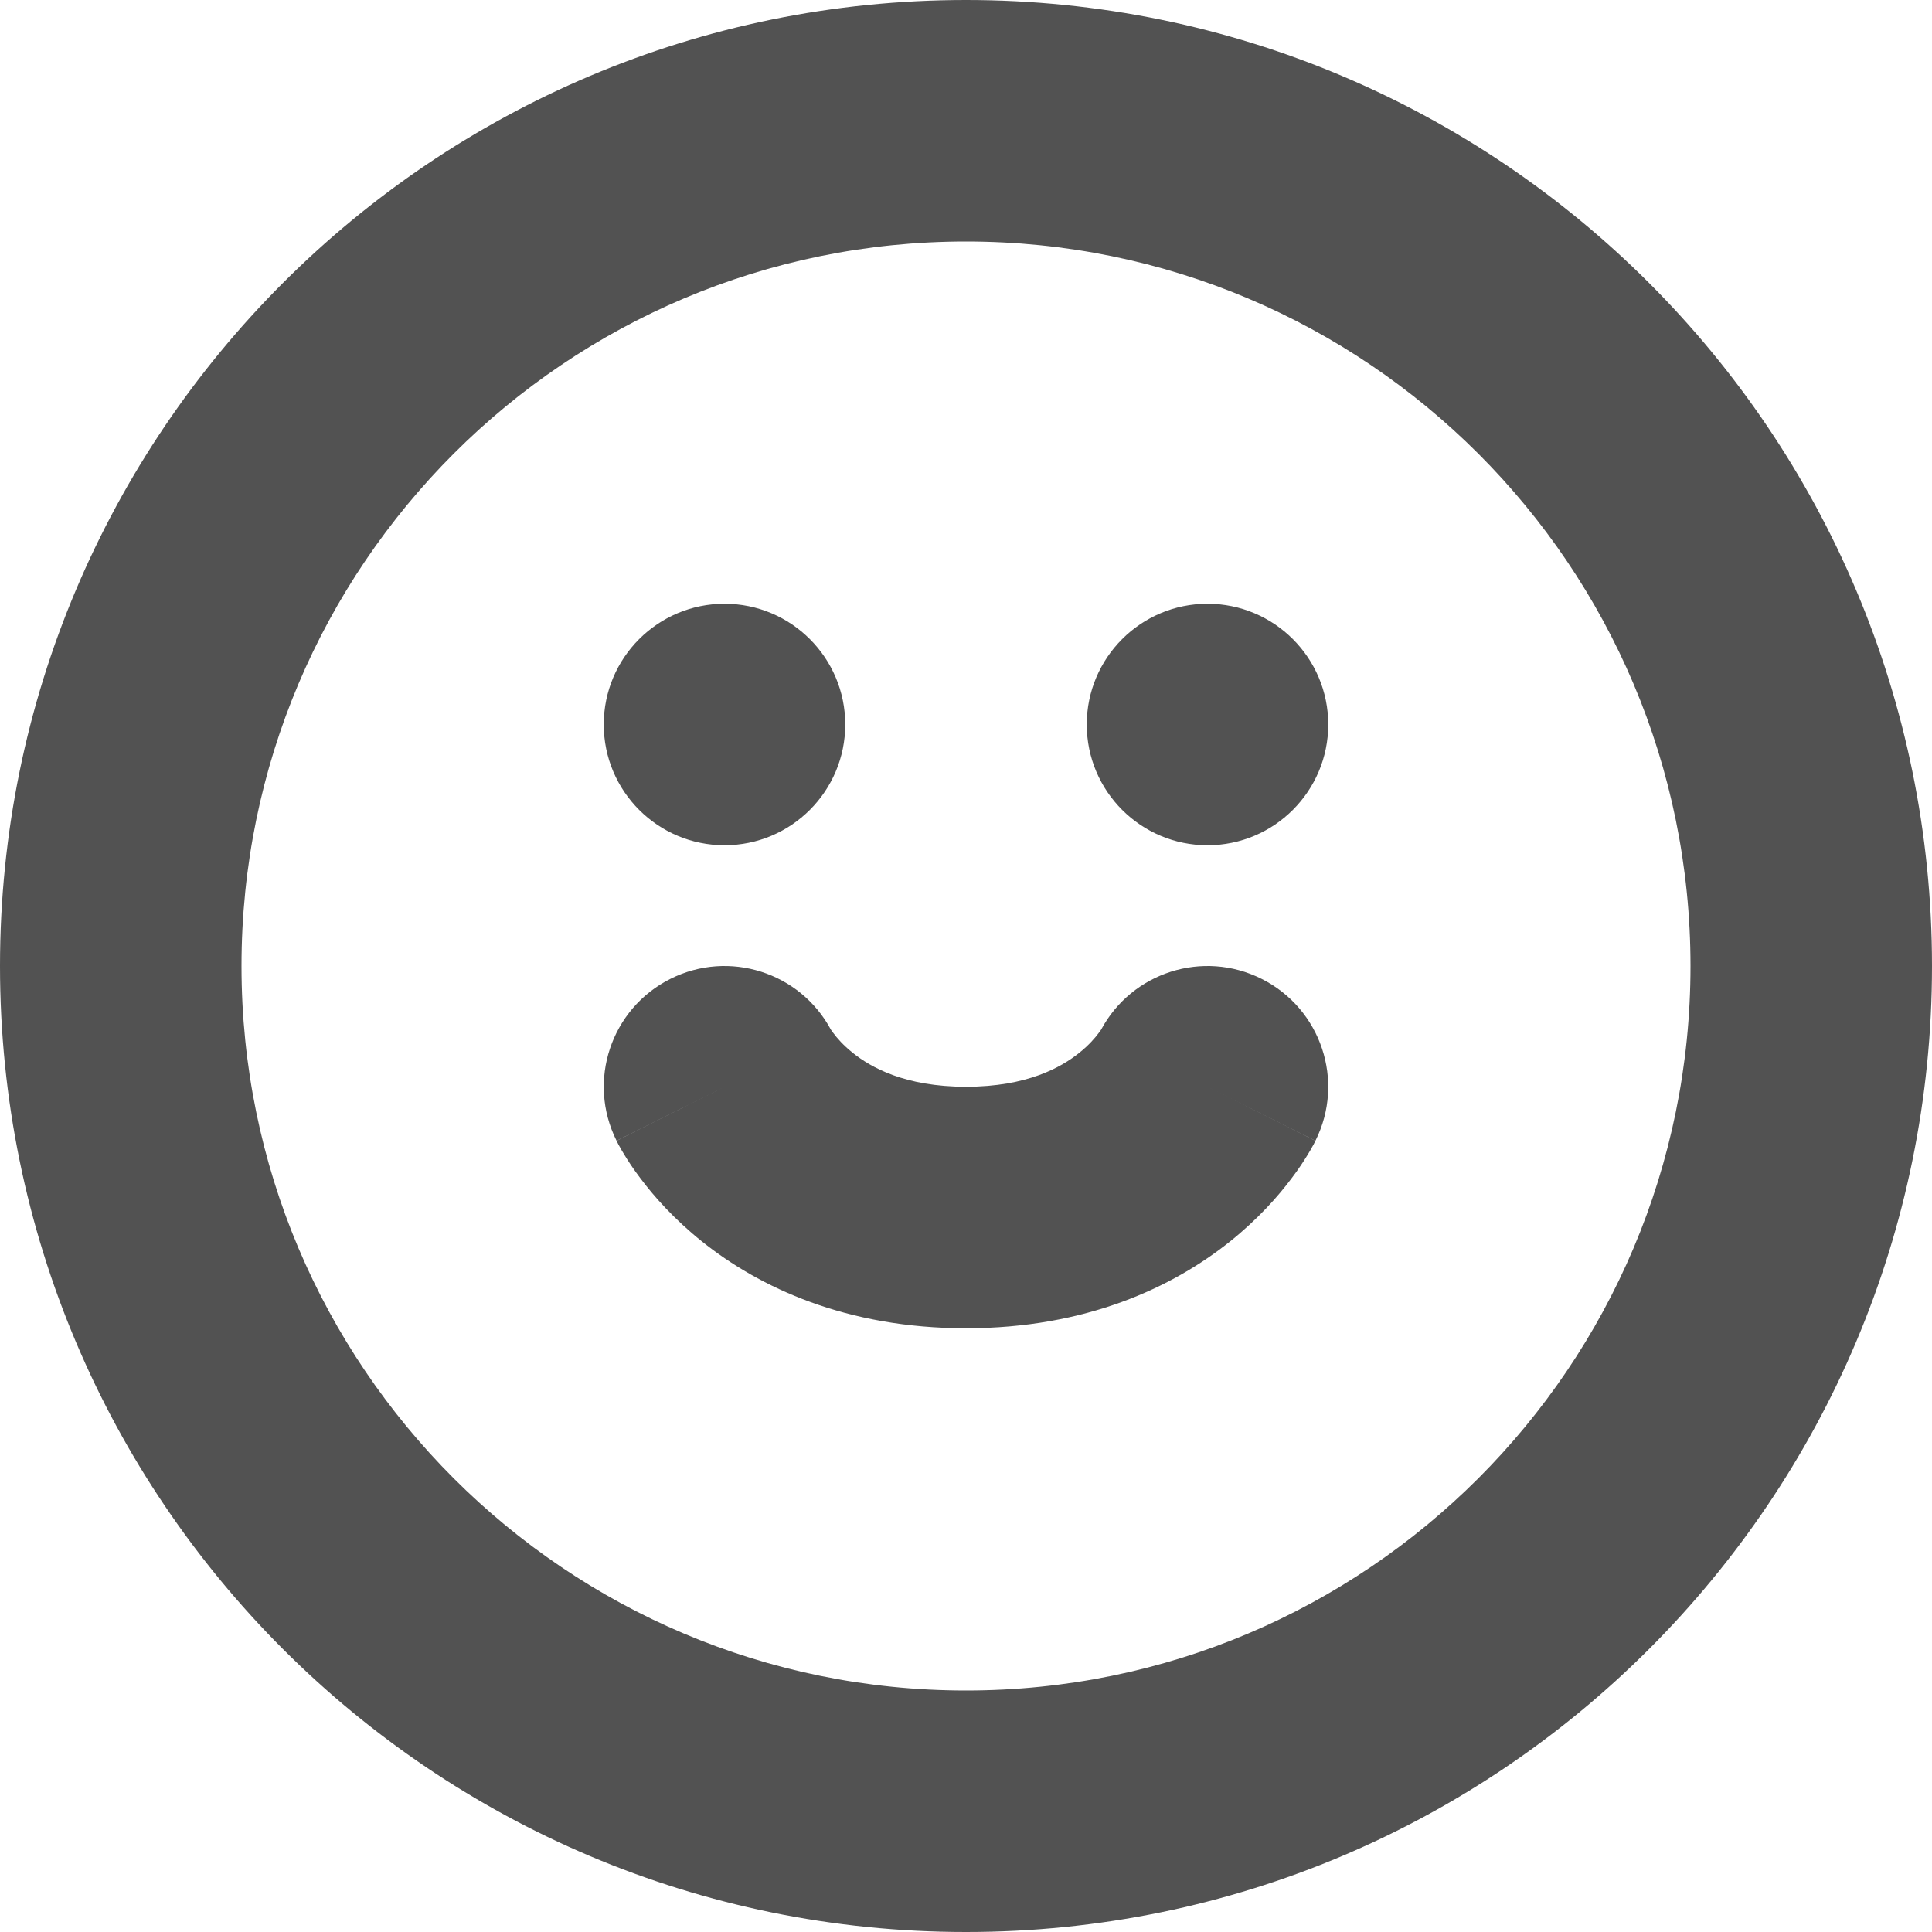 <svg width="16" height="16" viewBox="0 0 16 16" fill="none" xmlns="http://www.w3.org/2000/svg">
<g clip-path="url(#clip0_34_2083)">
<path fill-rule="evenodd" clip-rule="evenodd" d="M2 8C2 4.686 4.686 2 8 2C11.314 2 14 4.686 14 8C14 11.314 11.314 14 8 14C4.686 14 2 11.314 2 8ZM8 0C3.582 0 0 3.582 0 8C0 12.418 3.582 16 8 16C12.418 16 16 12.418 16 8C16 3.582 12.418 0 8 0ZM6 7C6.552 7 7 6.552 7 6C7 5.448 6.552 5 6 5C5.448 5 5 5.448 5 6C5 6.552 5.448 7 6 7ZM11 6C11 6.552 10.552 7 10 7C9.448 7 9 6.552 9 6C9 5.448 9.448 5 10 5C10.552 5 11 5.448 11 6ZM5.553 8.106C6.038 7.863 6.626 8.052 6.881 8.527C6.884 8.532 6.891 8.542 6.902 8.556C6.93 8.594 6.982 8.655 7.062 8.719C7.21 8.838 7.493 9 8 9C8.507 9 8.79 8.838 8.938 8.719C9.018 8.655 9.07 8.594 9.098 8.556C9.109 8.542 9.116 8.532 9.119 8.527C9.374 8.052 9.962 7.863 10.447 8.106C10.941 8.353 11.141 8.953 10.894 9.447L10 9C10.894 9.447 10.894 9.448 10.894 9.448L10.893 9.449L10.892 9.452L10.89 9.456L10.884 9.467C10.88 9.475 10.876 9.484 10.87 9.493C10.86 9.512 10.846 9.536 10.83 9.562C10.798 9.615 10.755 9.681 10.698 9.756C10.586 9.906 10.419 10.095 10.187 10.281C9.71 10.662 8.993 11 8 11C7.007 11 6.29 10.662 5.813 10.281C5.581 10.095 5.414 9.906 5.302 9.756C5.245 9.681 5.202 9.615 5.17 9.562C5.154 9.536 5.14 9.512 5.13 9.493C5.124 9.484 5.12 9.475 5.116 9.467L5.11 9.456L5.108 9.452L5.107 9.449L5.106 9.448C5.106 9.448 5.106 9.447 6 9L5.106 9.447C4.859 8.953 5.059 8.353 5.553 8.106Z" fill="#525252"/>
</g>
<defs>
<clipPath id="clip0_34_2083">
<rect width="16" height="16" fill="white"/>
</clipPath>
</defs>
</svg>
